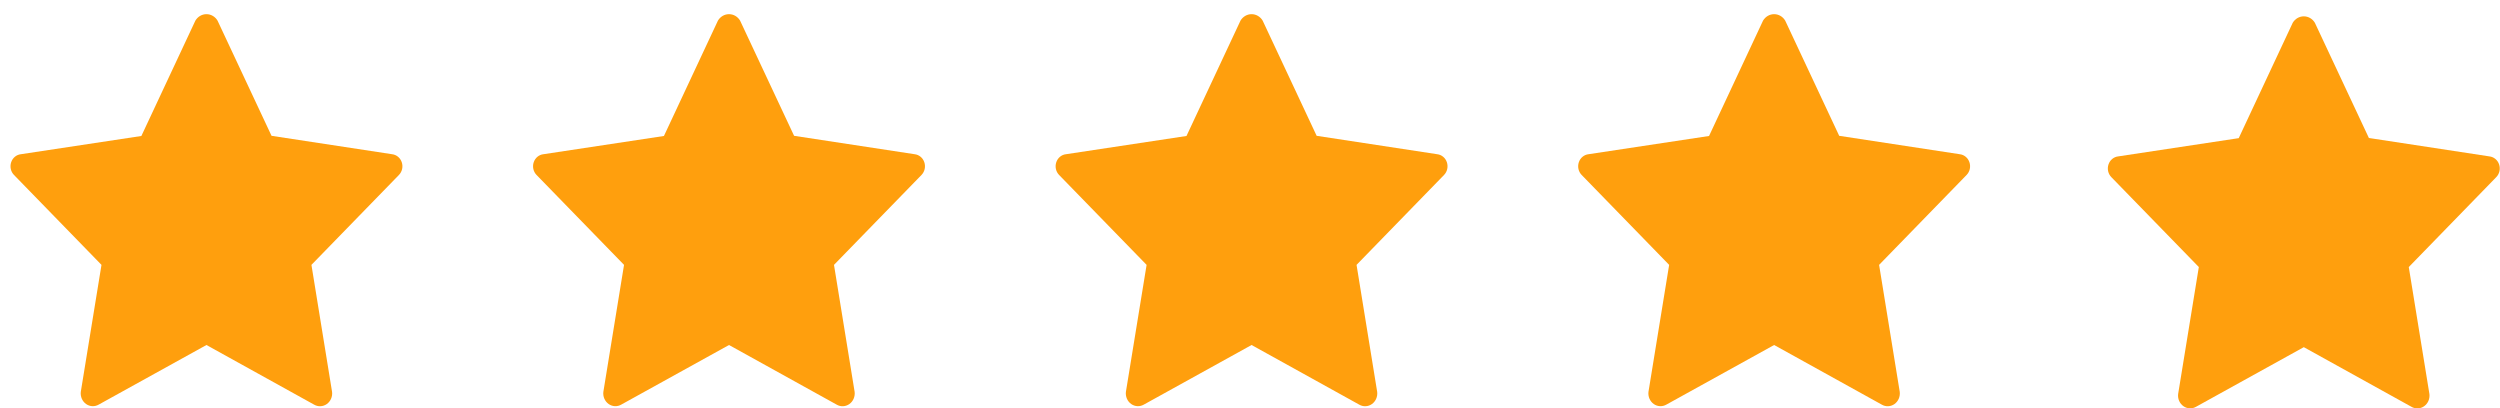 <svg width="153" height="25" viewBox="0 0 153 25" fill="none" xmlns="http://www.w3.org/2000/svg">
<path d="M23.995 9.438L16.618 8.312L13.313 1.261C13.241 1.141 13.141 1.041 13.022 0.972C12.904 0.903 12.771 0.867 12.635 0.867C12.5 0.867 12.367 0.903 12.248 0.972C12.13 1.041 12.03 1.141 11.958 1.261L8.652 8.322L1.279 9.438C1.145 9.452 1.018 9.506 0.912 9.593C0.807 9.68 0.727 9.797 0.683 9.93C0.638 10.063 0.631 10.207 0.661 10.345C0.691 10.482 0.759 10.607 0.855 10.706L6.211 16.21L4.944 23.983C4.928 24.126 4.95 24.271 5.007 24.402C5.064 24.533 5.155 24.645 5.269 24.726C5.383 24.806 5.516 24.852 5.653 24.858C5.79 24.863 5.926 24.829 6.046 24.759L12.635 21.114L19.221 24.762C19.341 24.833 19.477 24.867 19.614 24.861C19.752 24.855 19.884 24.809 19.998 24.729C20.112 24.648 20.203 24.537 20.26 24.405C20.318 24.274 20.34 24.129 20.323 23.986L19.06 16.21L24.416 10.706C24.512 10.607 24.579 10.482 24.61 10.345C24.64 10.207 24.633 10.063 24.588 9.93C24.543 9.797 24.464 9.68 24.358 9.593C24.252 9.506 24.125 9.452 23.992 9.438H23.995Z" fill="#FF9F0D"/>
<path d="M55.975 9.438L48.599 8.312L45.293 1.261C45.221 1.141 45.121 1.041 45.003 0.972C44.884 0.903 44.751 0.867 44.616 0.867C44.48 0.867 44.347 0.903 44.228 0.972C44.11 1.041 44.01 1.141 43.938 1.261L40.633 8.322L33.259 9.438C33.126 9.452 32.999 9.506 32.893 9.593C32.787 9.68 32.708 9.797 32.663 9.93C32.618 10.063 32.611 10.207 32.641 10.345C32.672 10.482 32.739 10.607 32.835 10.706L38.191 16.21L36.925 23.983C36.908 24.126 36.93 24.271 36.987 24.402C37.045 24.533 37.136 24.645 37.249 24.726C37.364 24.806 37.496 24.852 37.633 24.858C37.771 24.863 37.907 24.829 38.026 24.759L44.616 21.114L51.202 24.762C51.322 24.833 51.458 24.867 51.595 24.861C51.732 24.855 51.865 24.809 51.979 24.729C52.093 24.648 52.184 24.537 52.241 24.405C52.298 24.274 52.32 24.129 52.304 23.986L51.04 16.21L56.397 10.706C56.492 10.607 56.559 10.482 56.59 10.345C56.62 10.207 56.613 10.063 56.568 9.93C56.524 9.797 56.444 9.68 56.339 9.593C56.233 9.506 56.106 9.452 55.972 9.438H55.975Z" fill="#FF9F0D"/>
<path d="M87.956 9.438L80.579 8.312L77.274 1.261C77.202 1.141 77.102 1.041 76.983 0.972C76.865 0.903 76.732 0.867 76.596 0.867C76.461 0.867 76.328 0.903 76.209 0.972C76.091 1.041 75.991 1.141 75.919 1.261L72.613 8.322L65.24 9.438C65.106 9.452 64.979 9.506 64.873 9.593C64.768 9.68 64.688 9.797 64.644 9.93C64.599 10.063 64.591 10.207 64.622 10.345C64.652 10.482 64.719 10.607 64.815 10.706L70.172 16.21L68.905 23.983C68.889 24.126 68.911 24.271 68.968 24.402C69.025 24.533 69.116 24.645 69.23 24.726C69.344 24.806 69.477 24.852 69.614 24.858C69.751 24.863 69.887 24.829 70.007 24.759L76.596 21.114L83.182 24.762C83.302 24.833 83.438 24.867 83.575 24.861C83.713 24.855 83.845 24.809 83.959 24.729C84.073 24.648 84.164 24.537 84.221 24.405C84.279 24.274 84.3 24.129 84.284 23.986L83.021 16.21L88.377 10.706C88.473 10.607 88.54 10.482 88.57 10.345C88.601 10.207 88.593 10.063 88.549 9.93C88.504 9.797 88.425 9.68 88.319 9.593C88.213 9.506 88.086 9.452 87.953 9.438H87.956Z" fill="#FF9F0D"/>
<path d="M119.936 9.438L112.559 8.312L109.254 1.261C109.182 1.141 109.082 1.041 108.964 0.972C108.845 0.903 108.712 0.867 108.577 0.867C108.441 0.867 108.308 0.903 108.189 0.972C108.071 1.041 107.971 1.141 107.899 1.261L104.594 8.322L97.22 9.438C97.087 9.452 96.96 9.506 96.854 9.593C96.748 9.68 96.668 9.797 96.624 9.93C96.579 10.063 96.572 10.207 96.602 10.345C96.633 10.482 96.7 10.607 96.796 10.706L102.152 16.21L100.886 23.983C100.869 24.126 100.891 24.271 100.948 24.402C101.006 24.533 101.096 24.645 101.21 24.726C101.324 24.806 101.457 24.852 101.594 24.858C101.731 24.863 101.867 24.829 101.987 24.759L108.577 21.114L115.163 24.762C115.283 24.833 115.419 24.867 115.556 24.861C115.693 24.855 115.826 24.809 115.94 24.729C116.054 24.648 116.144 24.537 116.202 24.405C116.259 24.274 116.281 24.129 116.265 23.986L115.001 16.21L120.357 10.706C120.453 10.607 120.52 10.482 120.551 10.345C120.581 10.207 120.574 10.063 120.529 9.93C120.485 9.797 120.405 9.68 120.299 9.593C120.194 9.506 120.067 9.452 119.933 9.438H119.936Z" fill="#FF9F0D"/>
<path d="M152.352 9.571L144.976 8.445L141.67 1.394C141.598 1.274 141.498 1.174 141.38 1.105C141.261 1.036 141.128 1 140.993 1C140.857 1 140.724 1.036 140.605 1.105C140.487 1.174 140.387 1.274 140.315 1.394L137.01 8.455L129.636 9.571C129.503 9.585 129.376 9.639 129.27 9.726C129.164 9.813 129.085 9.93 129.04 10.063C128.995 10.196 128.988 10.34 129.018 10.477C129.049 10.615 129.116 10.74 129.212 10.839L134.568 16.343L133.302 24.115C133.285 24.259 133.307 24.404 133.364 24.535C133.422 24.666 133.512 24.778 133.626 24.858C133.74 24.939 133.873 24.984 134.01 24.99C134.147 24.996 134.283 24.962 134.403 24.892L140.993 21.246L147.579 24.895C147.699 24.965 147.835 24.999 147.972 24.994C148.109 24.988 148.242 24.942 148.356 24.861C148.47 24.781 148.56 24.669 148.618 24.538C148.675 24.407 148.697 24.262 148.681 24.119L147.417 16.343L152.773 10.839C152.869 10.74 152.936 10.615 152.967 10.477C152.997 10.34 152.99 10.196 152.945 10.063C152.901 9.93 152.821 9.813 152.715 9.726C152.61 9.639 152.483 9.585 152.349 9.571H152.352Z" fill="#FF9F0D"/>
</svg>
